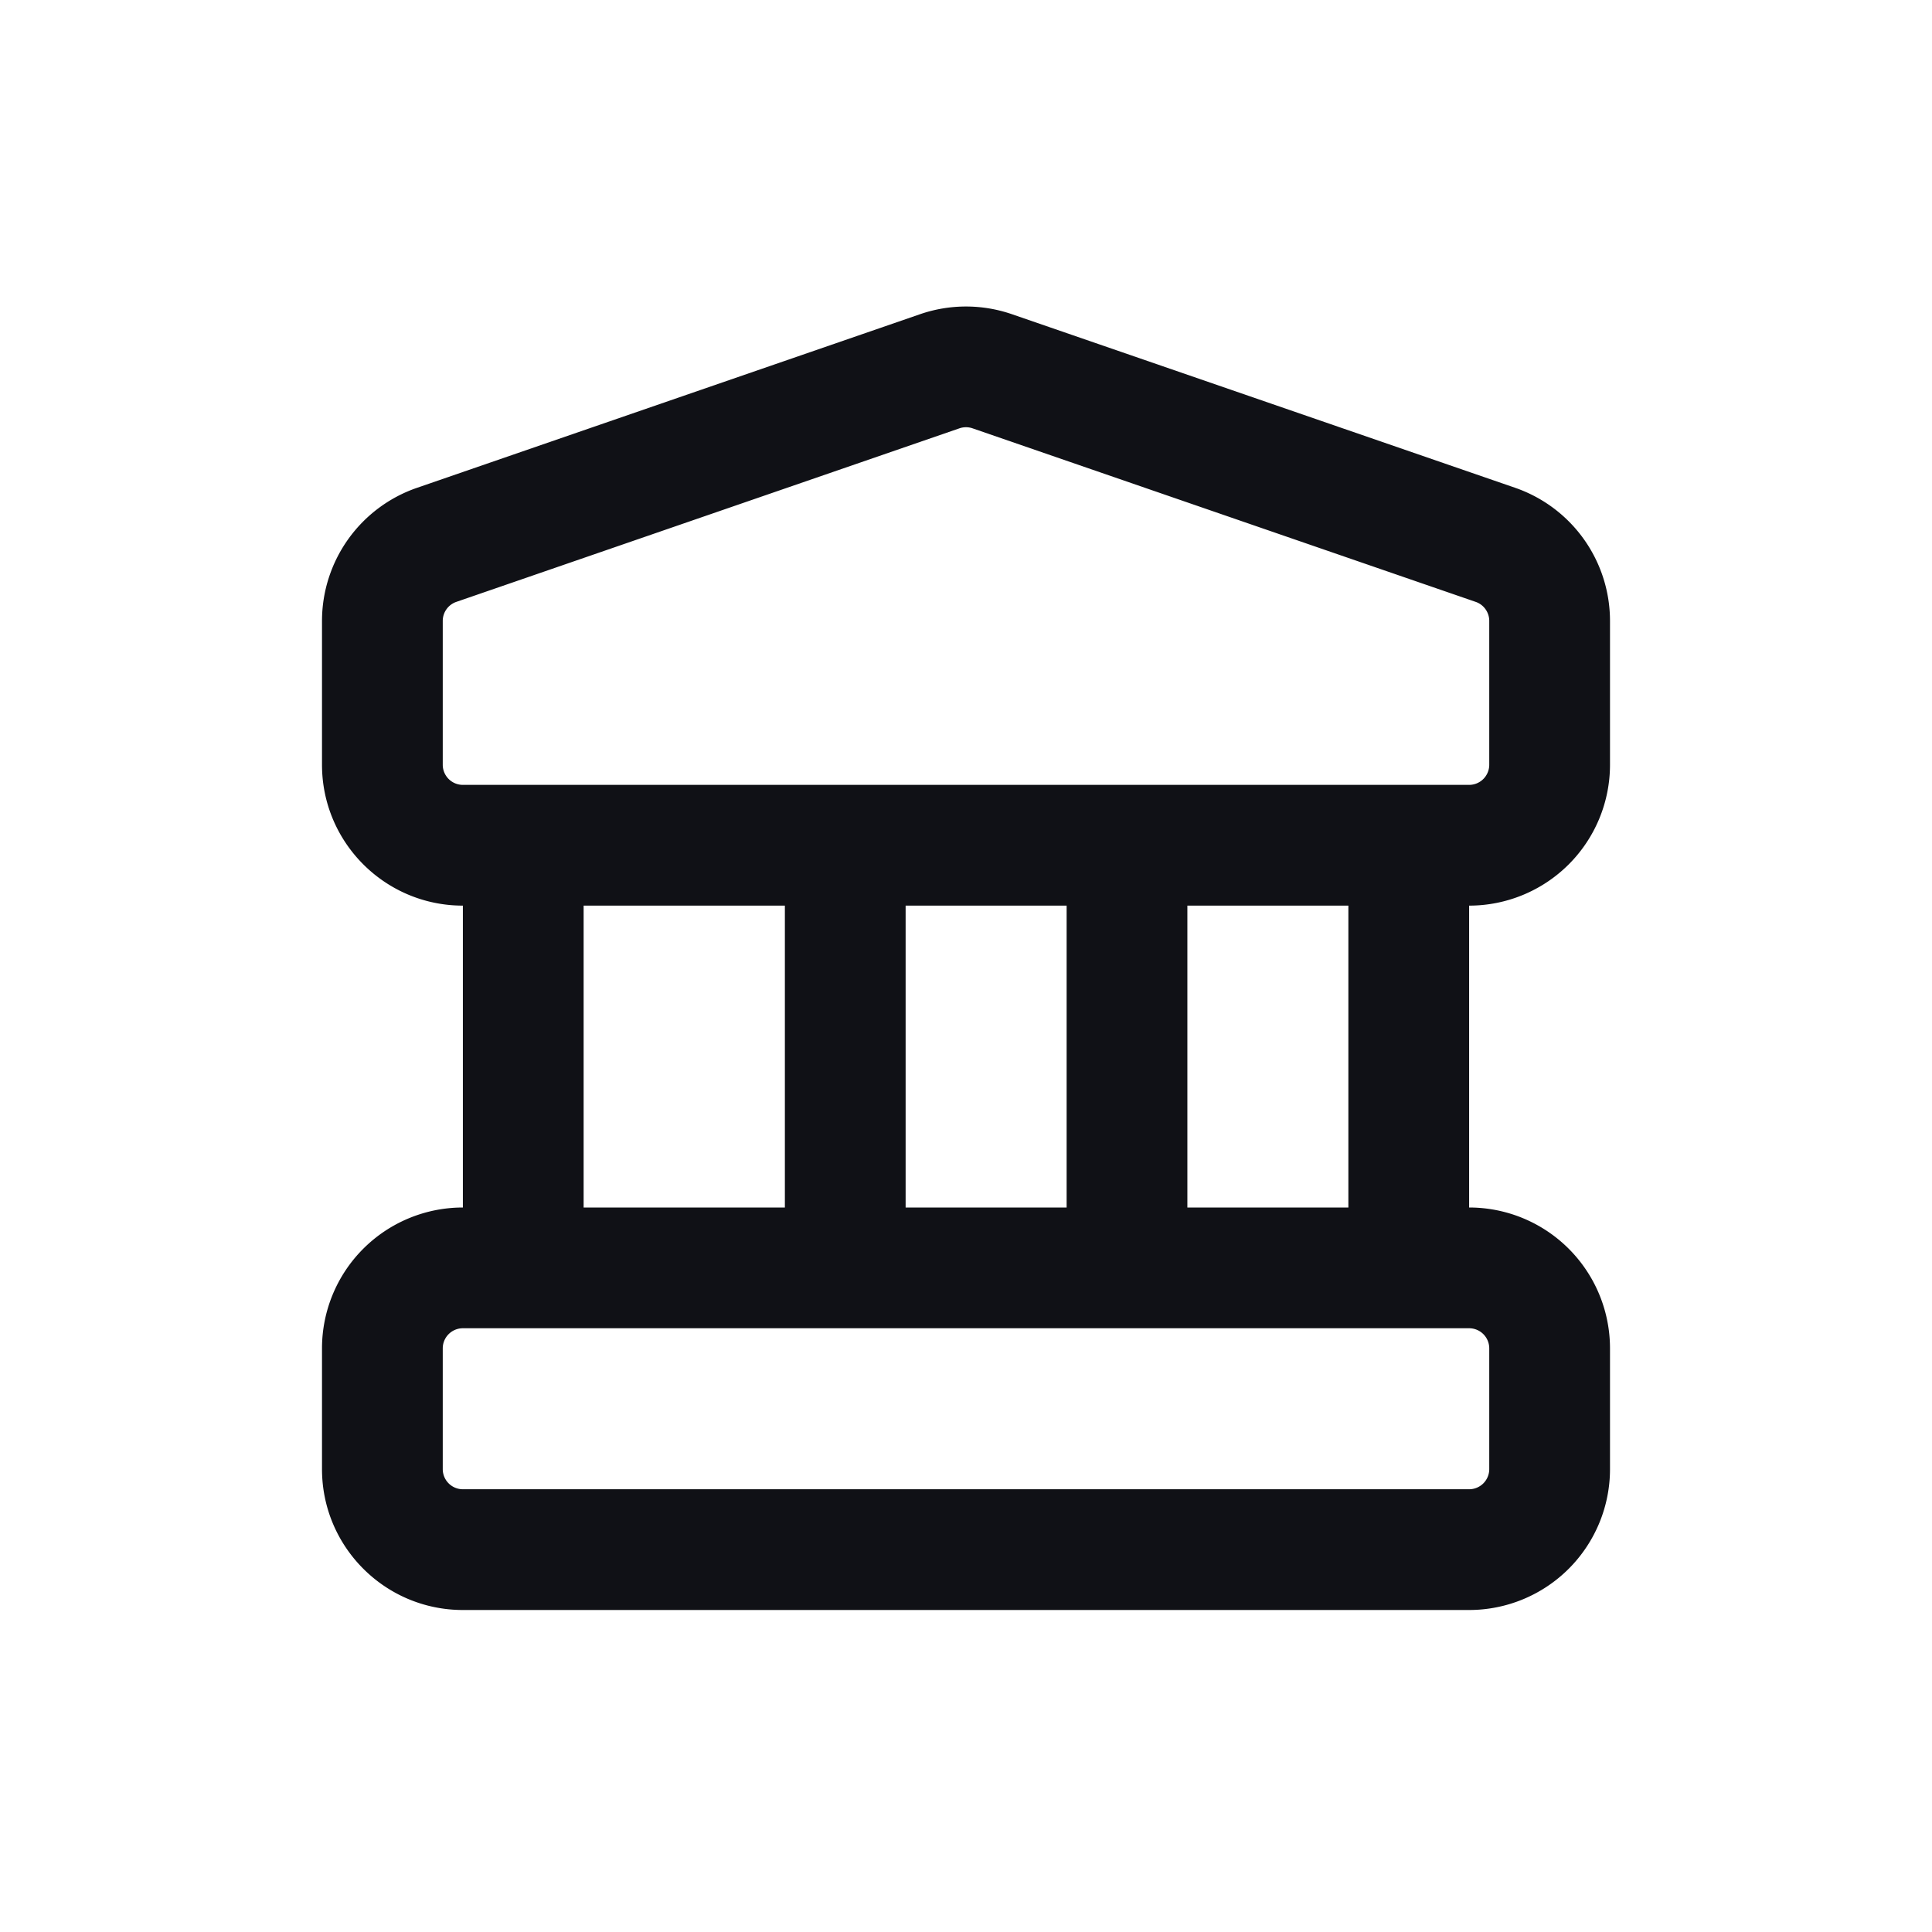 <svg xmlns="http://www.w3.org/2000/svg" width="24" height="24" fill="none" viewBox="0 0 24 24"><path fill="#101116" fill-rule="evenodd" d="M12.57 3.903a1.75 1.75 0 0 0-1.14 0L5.18 6.06A1.75 1.75 0 0 0 4 7.713V9.5c0 .966.784 1.75 1.75 1.75V15A1.75 1.75 0 0 0 4 16.75v1.5c0 .966.784 1.75 1.75 1.75h12.5A1.75 1.75 0 0 0 20 18.25v-1.5A1.75 1.75 0 0 0 18.25 15v-3.75A1.75 1.75 0 0 0 20 9.5V7.713a1.75 1.75 0 0 0-1.18-1.654zm-.652 1.418a.25.25 0 0 1 .164 0l6.25 2.156c.1.034.168.13.168.236V9.5a.25.25 0 0 1-.25.25H5.75a.25.25 0 0 1-.25-.25V7.713a.25.25 0 0 1 .168-.236zm4.832 5.929h-2V15h2zm-3.5 0h-2V15h2zm-3.5 0h-2.5V15h2.5zm-4.25 5.5a.25.25 0 0 1 .25-.25h12.5a.25.25 0 0 1 .25.25v1.5a.25.25 0 0 1-.25.25H5.75a.25.25 0 0 1-.25-.25z" clip-rule="evenodd"/></svg>